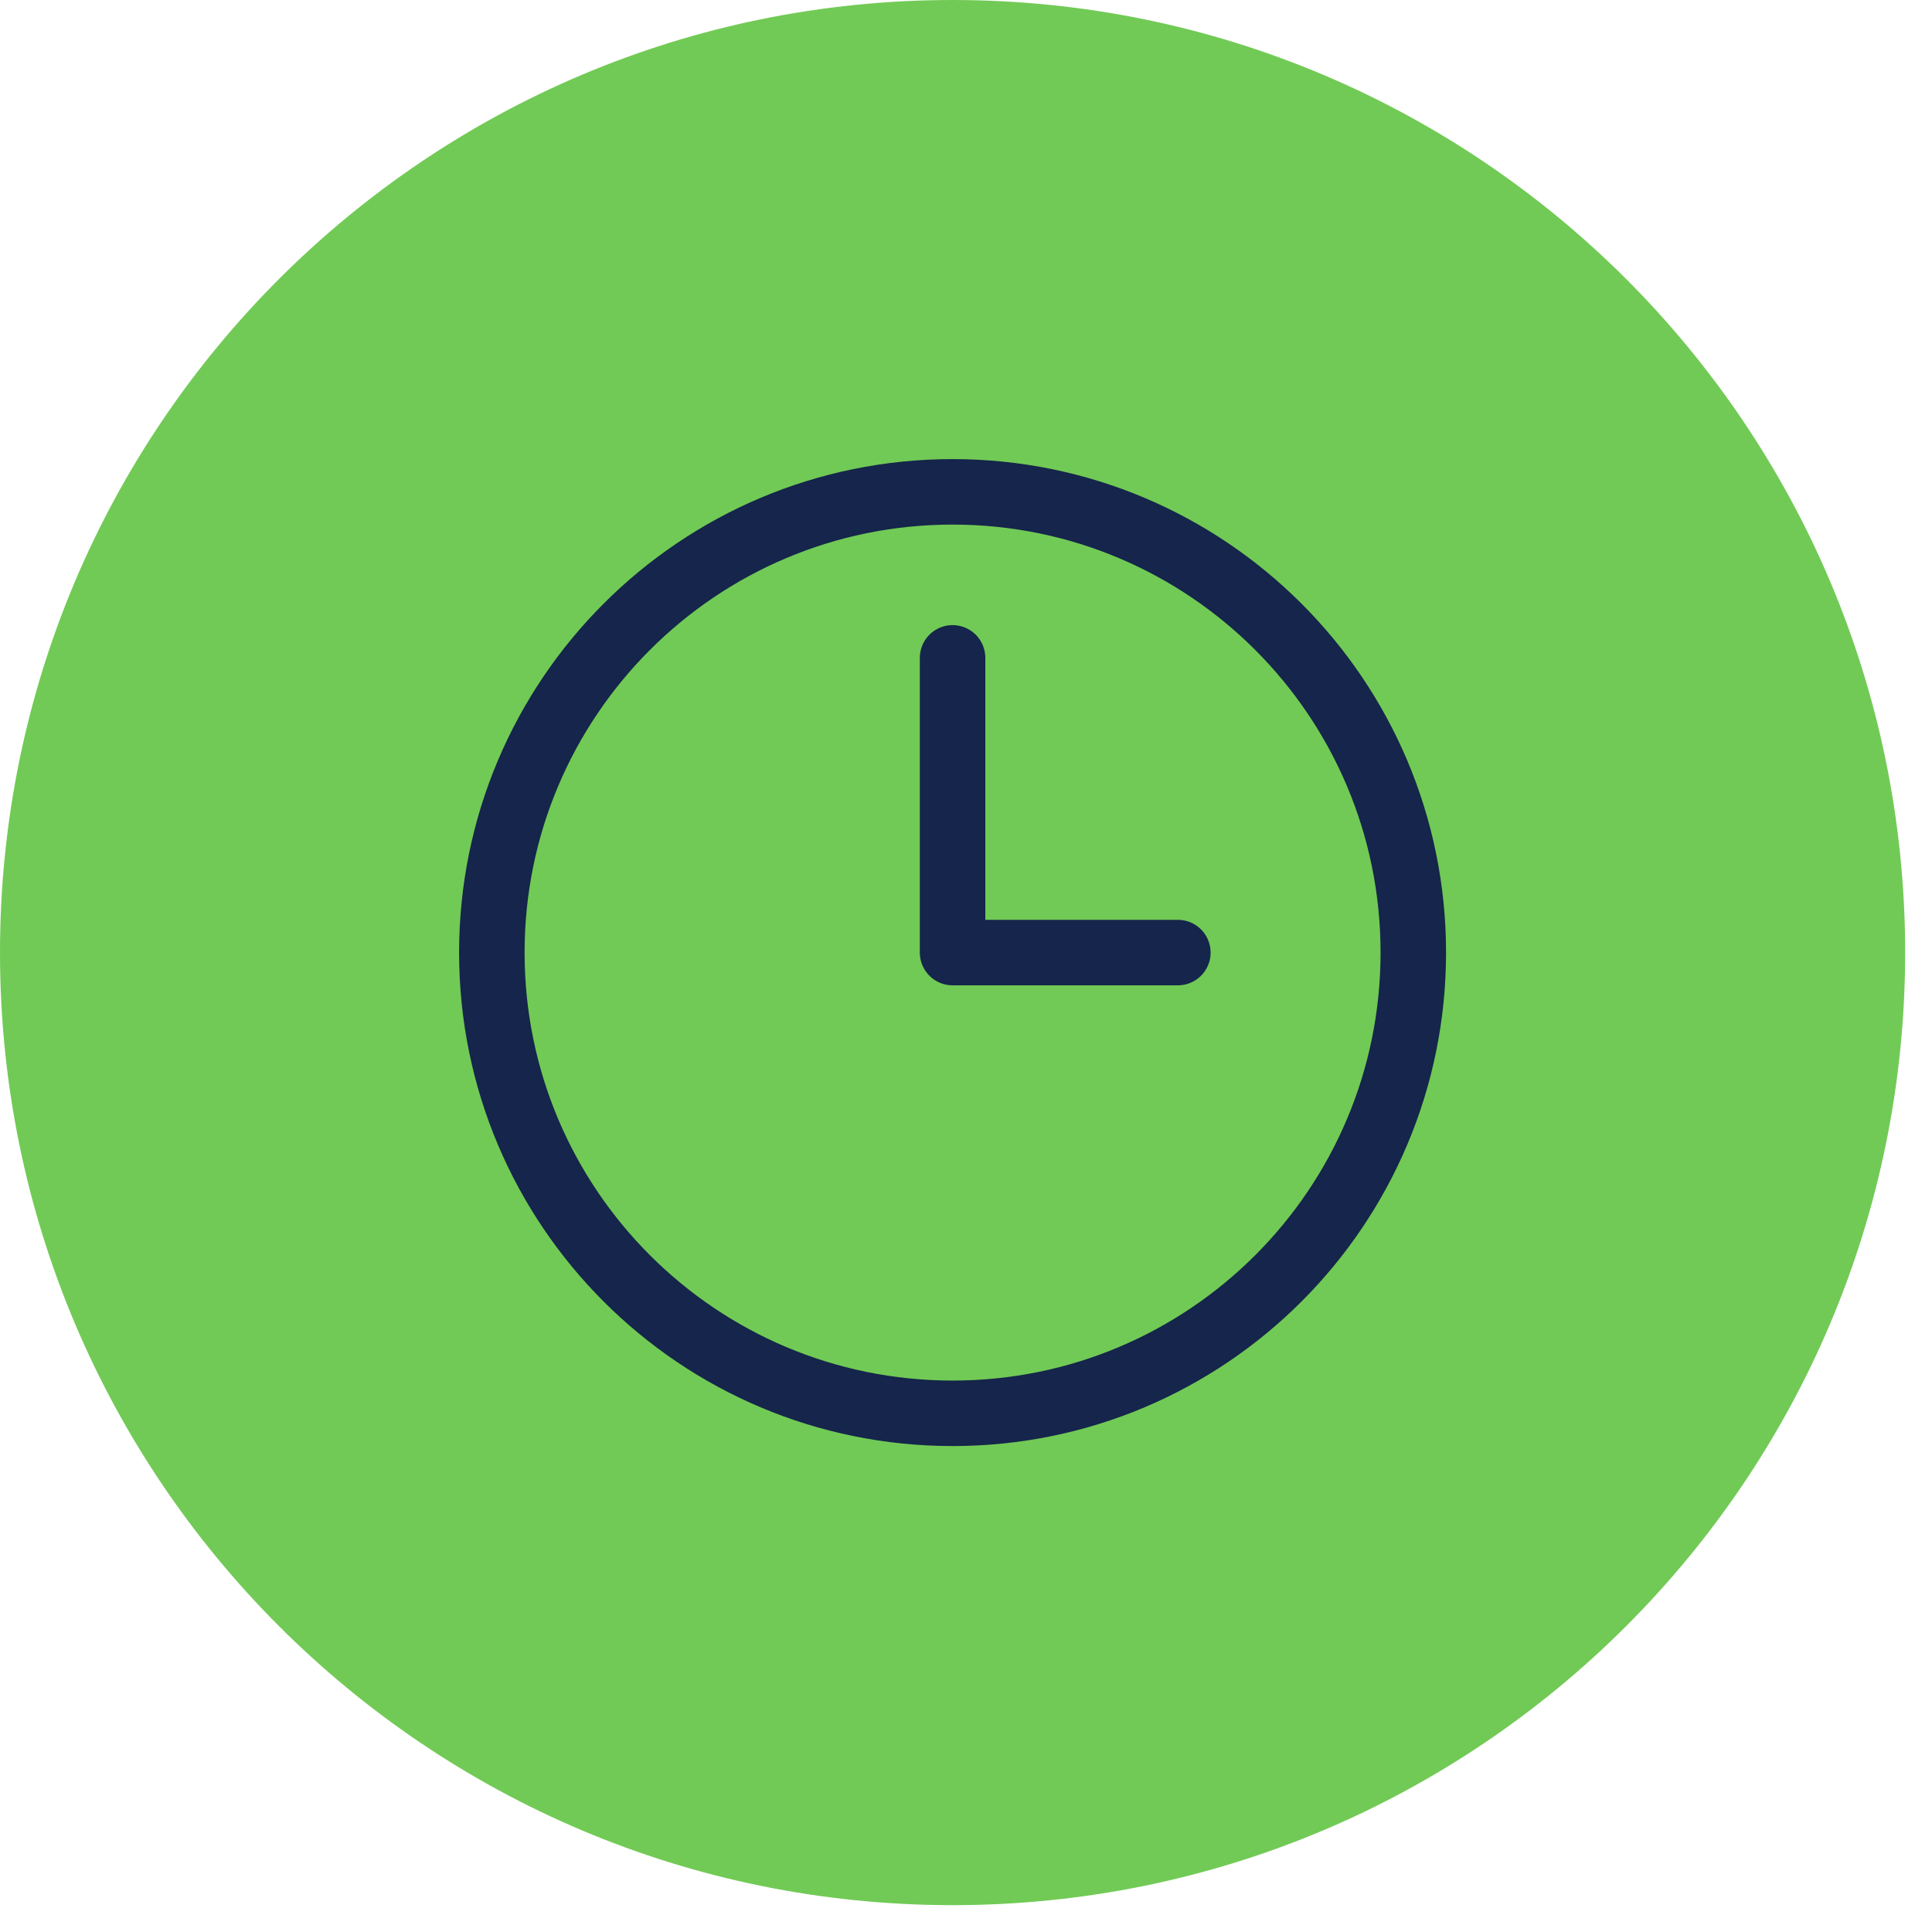 <svg width="59" height="59" viewBox="0 0 59 59" fill="none" xmlns="http://www.w3.org/2000/svg">
<path d="M29.09 58.18C45.156 58.18 58.18 45.156 58.18 29.09C58.18 13.024 45.156 0 29.09 0C13.024 0 0 13.024 0 29.09C0 45.156 13.024 58.18 29.09 58.18Z" fill="#71CA55"/>
<path d="M29.09 43.16C36.861 43.16 43.16 36.861 43.16 29.09C43.16 21.319 36.861 15.02 29.09 15.02C21.319 15.02 15.02 21.319 15.02 29.09C15.02 36.861 21.319 43.16 29.09 43.16Z" stroke="#15254B" stroke-width="2" stroke-linecap="round" stroke-linejoin="round"/>
<path d="M29.09 20.09V29.09H35.97" stroke="#15254B" stroke-width="2" stroke-linecap="round" stroke-linejoin="round"/>
</svg>
